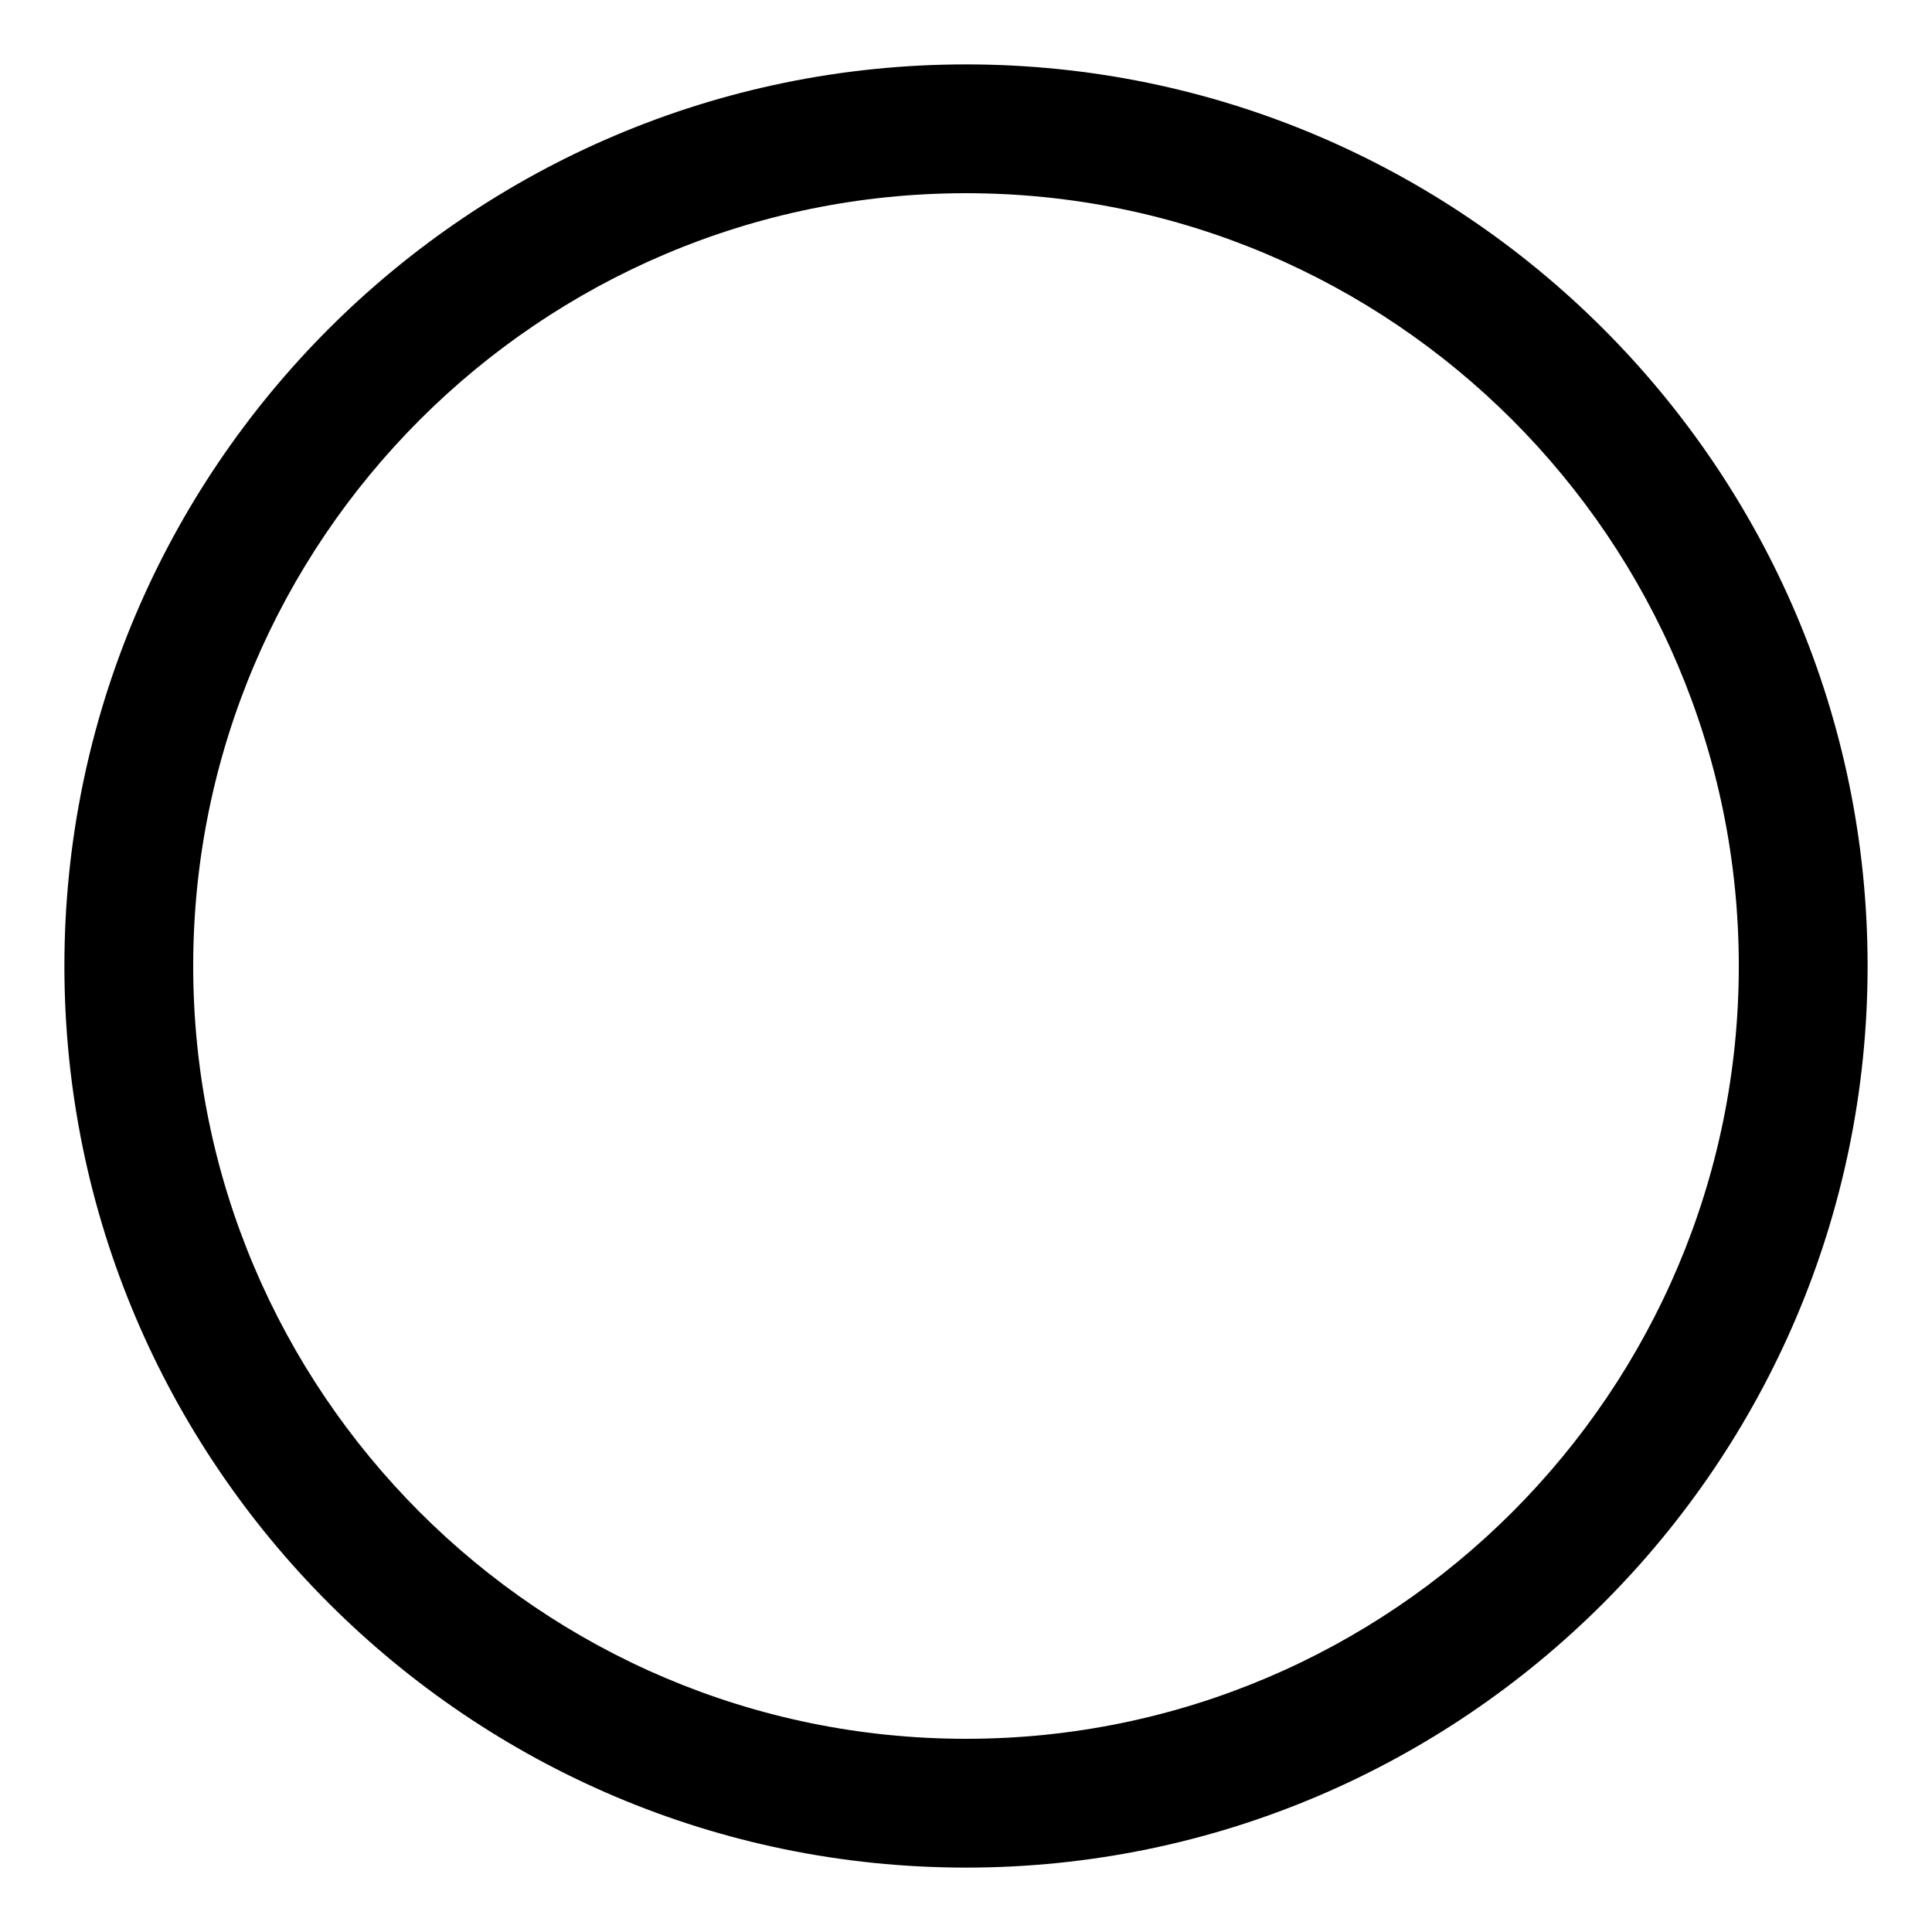 <svg t="1663120826798" class="icon" viewBox="0 0 1024 1024" version="1.1" xmlns="http://www.w3.org/2000/svg" p-id="1963" width="200" height="200"><path d="M512 989.867c-263.509 0-477.867-214.358-477.867-477.867S248.491 34.133 512 34.133 989.867 248.491 989.867 512 775.509 989.867 512 989.867zM512 102.4c-225.861 0-409.6 183.739-409.6 409.6s183.739 409.6 409.6 409.6 409.6-183.739 409.6-409.6S737.861 102.4 512 102.4z" p-id="1964"></path></svg>
